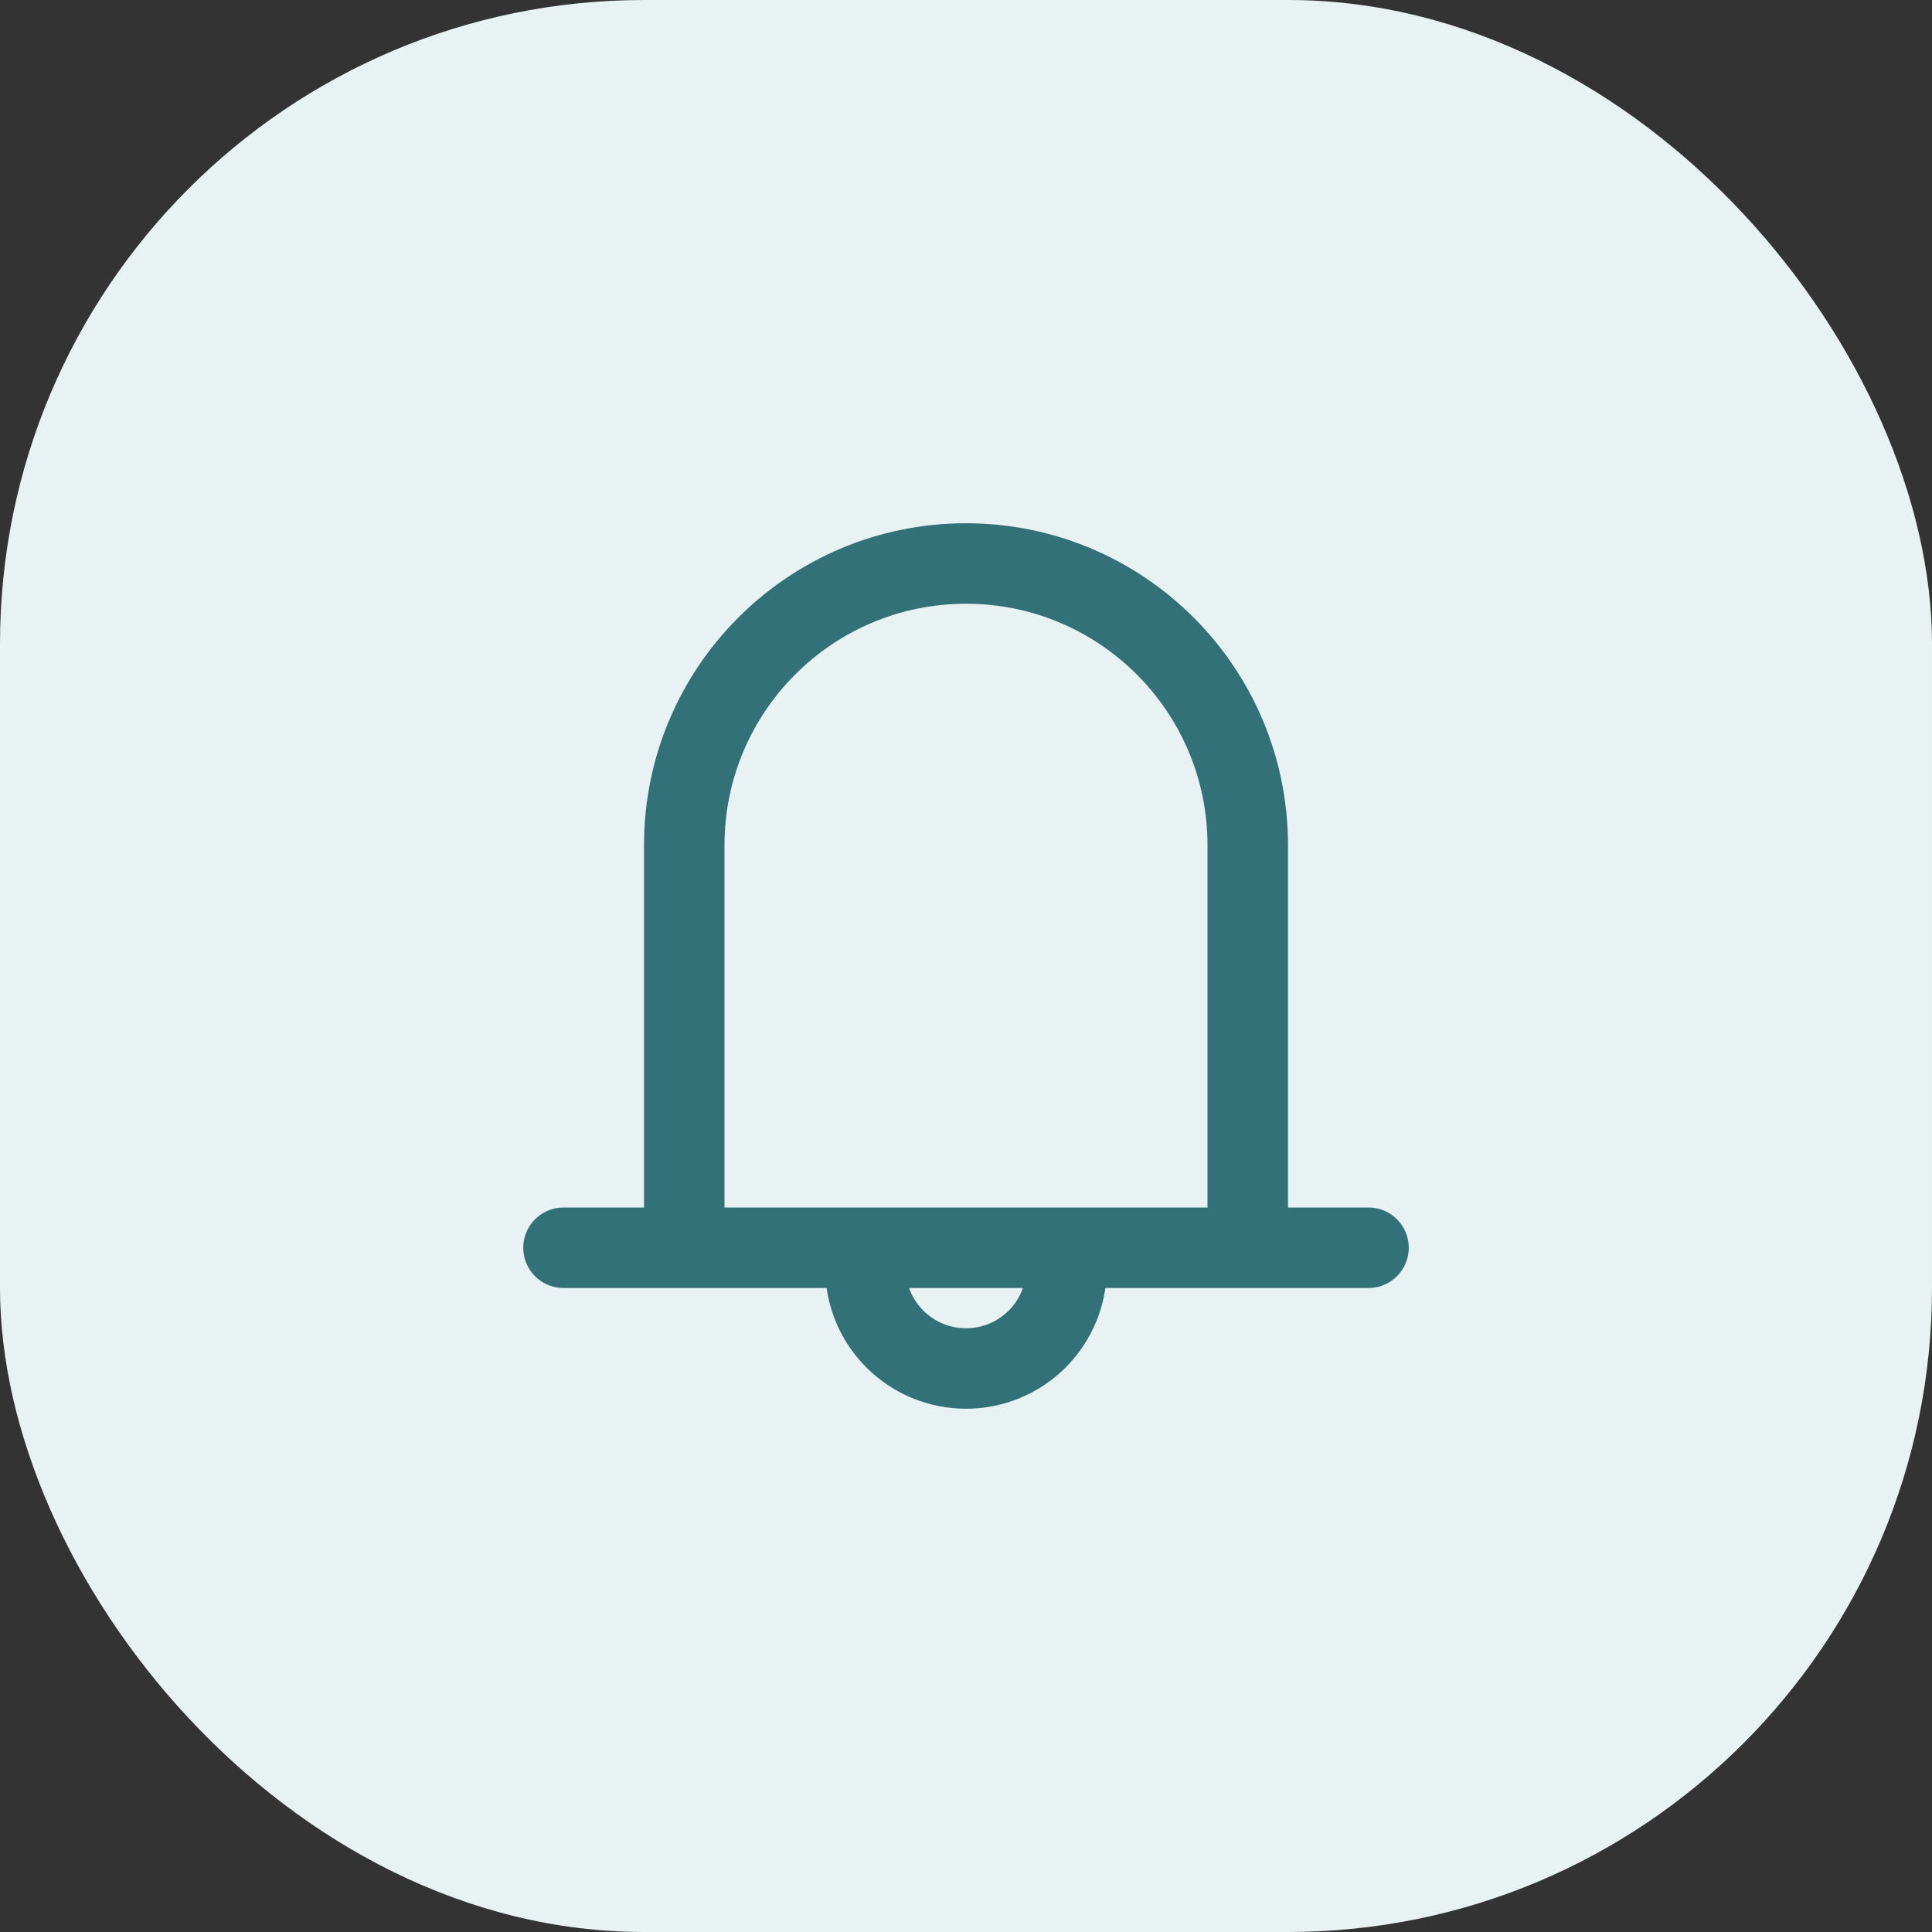 <svg viewBox="0 0 48 48" xmlns="http://www.w3.org/2000/svg" xmlns:xlink="http://www.w3.org/1999/xlink" width="48" height="48" fill="none" customFrame="url(#clipPath_6)">
	<rect x="0" y="0" width="48" height="48" fill="#333333" stroke="none"/>
	<defs>
		<clipPath id="clipPath_6">
			<rect width="48" height="48" x="0" y="0" rx="16" fill="rgb(255,255,255)" />
		</clipPath>
		<clipPath id="clipPath_7">
			<rect width="24" height="24" x="12" y="12" fill="rgb(255,255,255)" />
		</clipPath>
	</defs>
	<rect id="Frame 296" width="48" height="48" x="0" y="0" rx="16" fill="rgb(232,242,242)" />
	<g id="icon-park-outline:remind" clip-path="url(#clipPath_7)" customFrame="url(#clipPath_7)">
		<rect id="icon-park-outline:remind" width="24" height="24" x="12" y="12" fill="rgb(255,255,255)" fill-opacity="0" />
		<g id="Group">
			<path id="Vector" d="M17 21C17 17.134 20.134 14 24 14C27.866 14 31 17.134 31 21L31 31L17 31L17 21ZM17.5 30.5L30.5 30.5L30.5 21C30.5 20.508 30.447 20.028 30.341 19.56C30.257 19.189 30.14 18.826 29.989 18.47C29.836 18.107 29.653 17.763 29.44 17.439C29.197 17.069 28.916 16.724 28.596 16.404C28.276 16.084 27.931 15.803 27.561 15.56C27.236 15.347 26.893 15.164 26.53 15.011C26.174 14.86 25.811 14.743 25.44 14.659C24.972 14.553 24.492 14.5 24 14.5C23.508 14.5 23.028 14.553 22.56 14.659C22.189 14.743 21.826 14.86 21.47 15.011C21.107 15.164 20.764 15.347 20.439 15.56C20.069 15.803 19.724 16.084 19.404 16.404C19.084 16.724 18.803 17.069 18.56 17.439C18.347 17.763 18.164 18.107 18.011 18.47C17.86 18.826 17.743 19.189 17.659 19.56C17.553 20.028 17.5 20.508 17.5 21L17.5 30.5Z" fill="rgb(51,113,121)" fill-rule="evenodd" />
			<path id="Vector" d="M17 31L17 21C17 17.134 20.134 14 24 14C27.866 14 31 17.134 31 21L31 31M14 31L34 31M25.768 33.268C26.237 32.799 26.5 32.163 26.5 31.5L26.5 31L21.5 31L21.5 31.5C21.5 32.163 21.763 32.799 22.232 33.268C22.701 33.737 23.337 34 24 34C24.663 34 25.299 33.737 25.768 33.268Z" fill-rule="nonzero" stroke="rgb(51,113,121)" stroke-linecap="round" stroke-linejoin="round" stroke-width="2" />
		</g>
	</g>
</svg>
